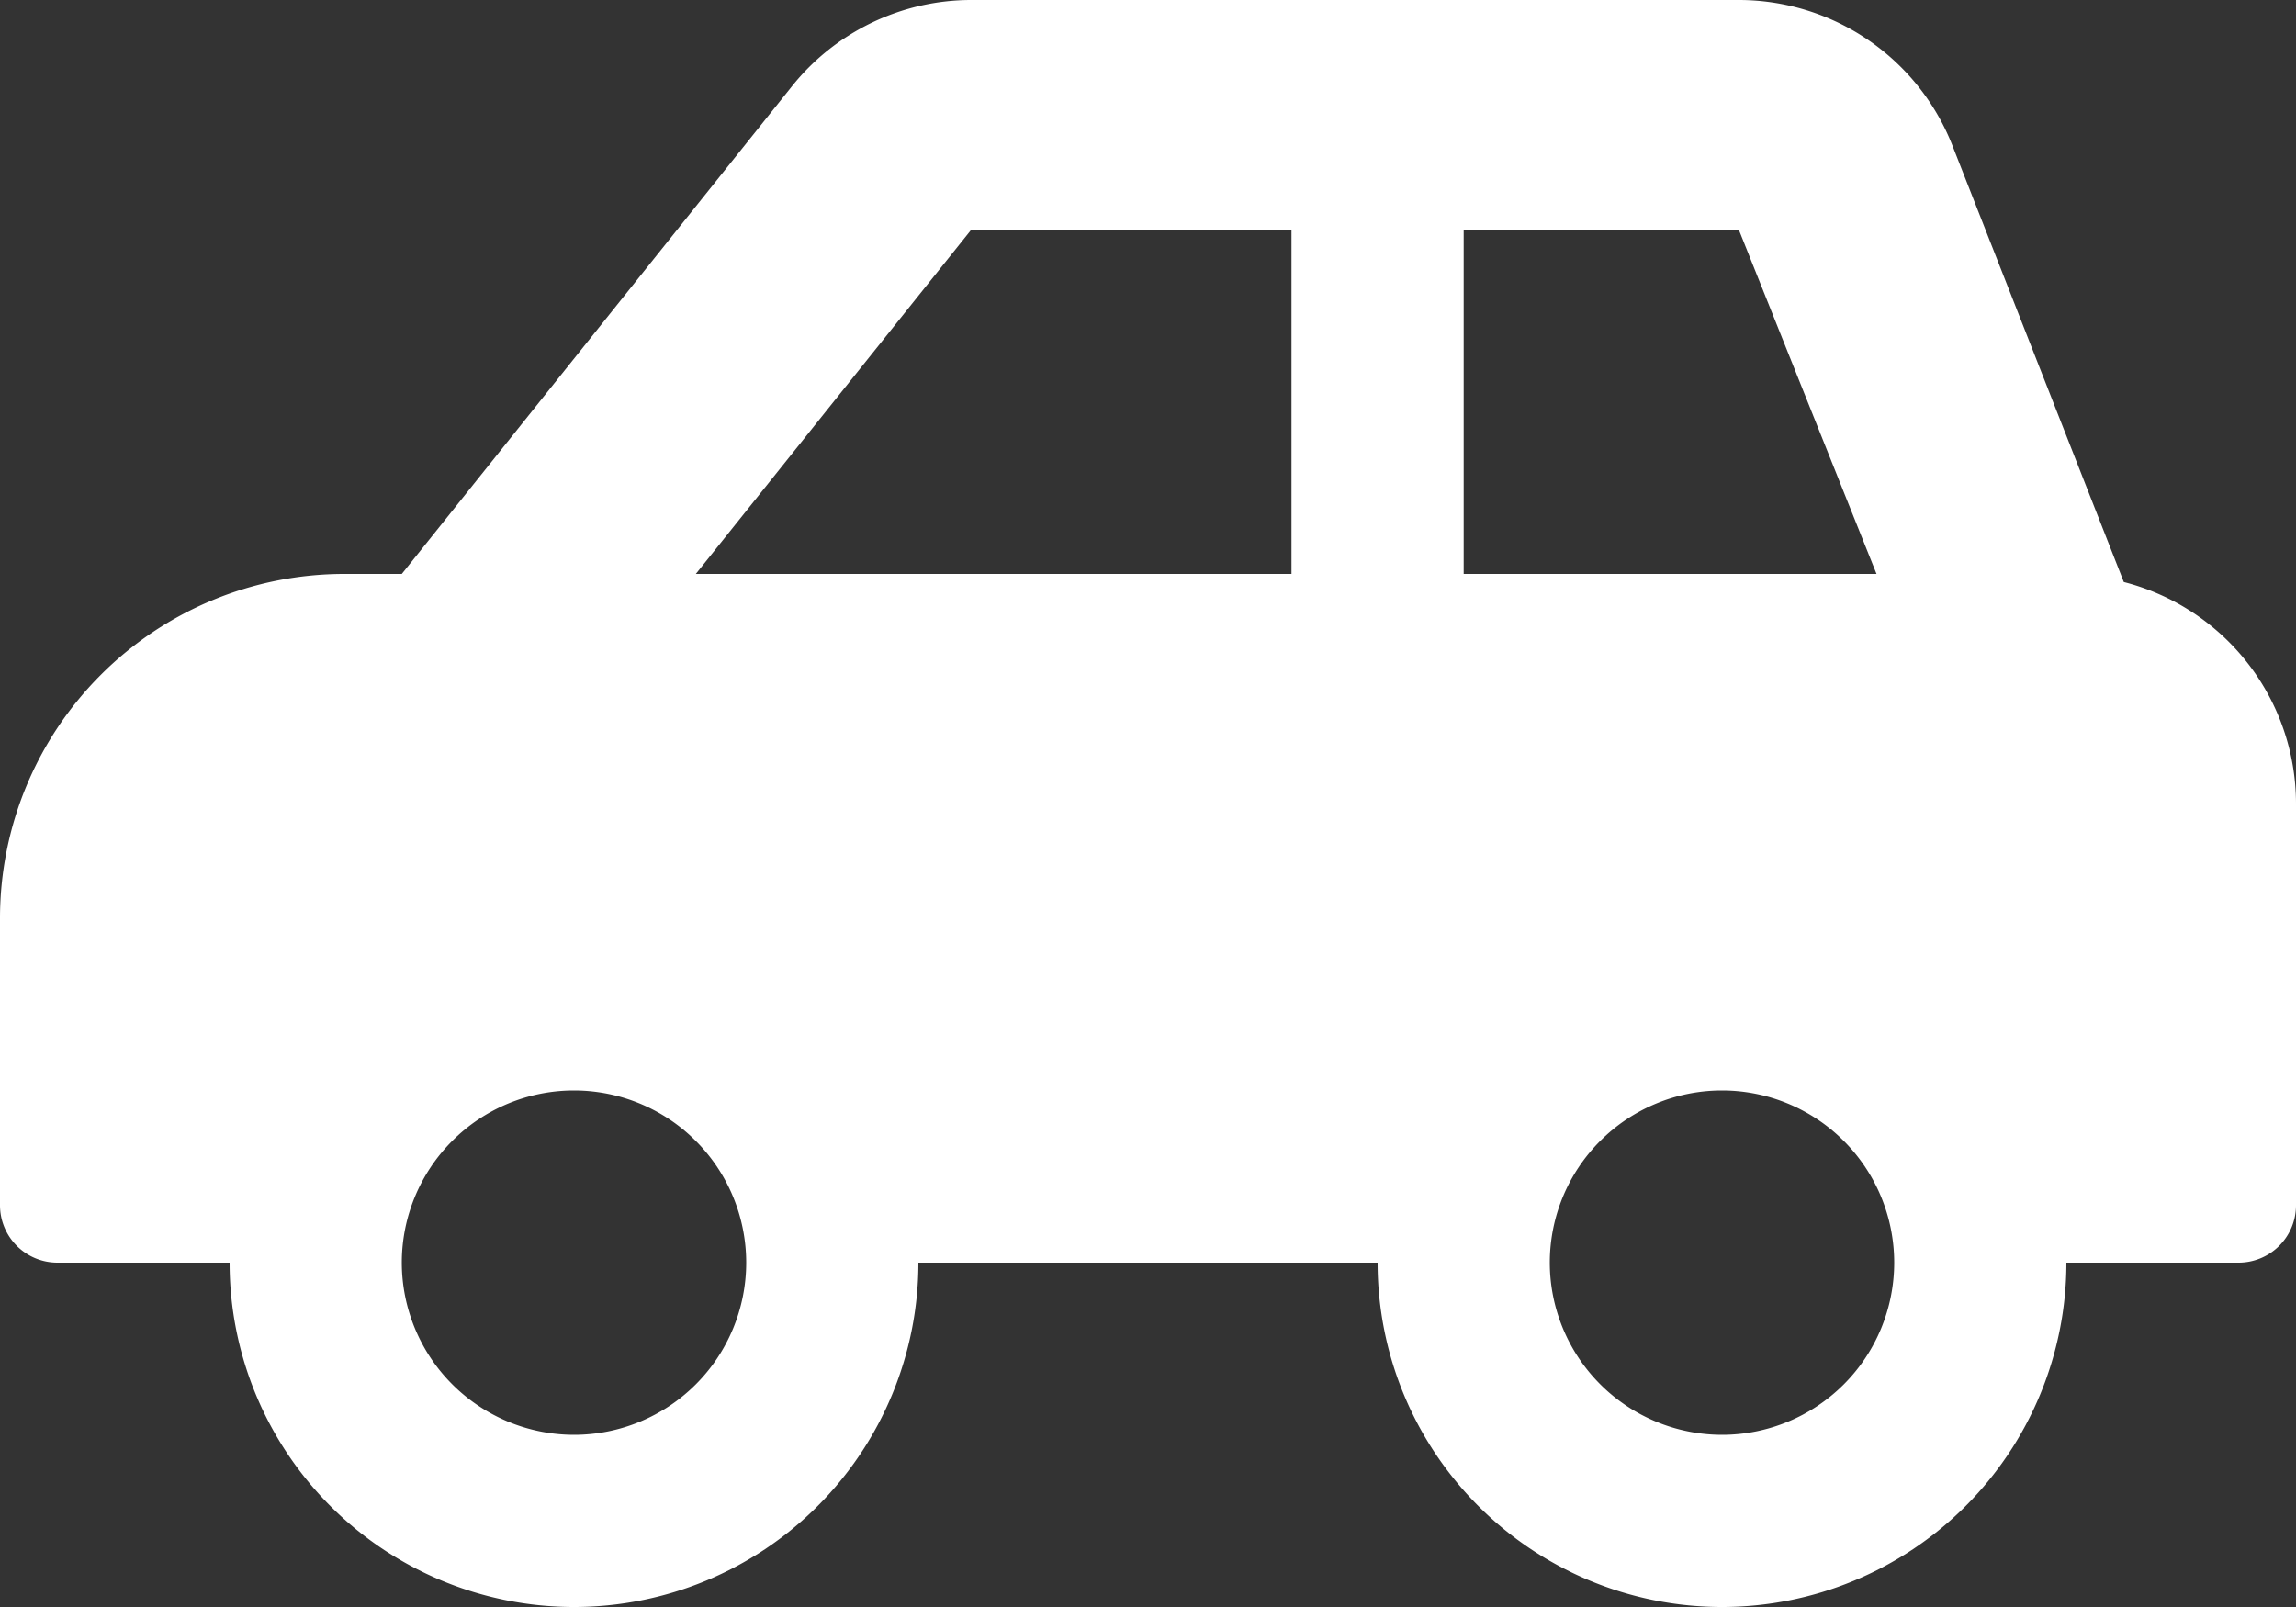 <svg xmlns="http://www.w3.org/2000/svg" width="63" height="44.1" viewBox="0 0 63 44.1">
  <rect x="0" y="0" width="63" height="44.1" fill="#333333" stroke="none"/>
  <path id="Icon_awesome-car-side" data-name="Icon awesome-car-side" d="M9.45,18h1.575L21.733,4.614a6.3,6.3,0,0,1,4.92-2.364H47.71a6.3,6.3,0,0,1,5.849,3.96l4.716,12.012A6.285,6.285,0,0,1,63,24.3V35.325A1.575,1.575,0,0,1,61.425,36.9H56.7a9.45,9.45,0,0,1-18.9,0H25.2a9.45,9.45,0,0,1-18.9,0H1.575A1.575,1.575,0,0,1,0,35.325V27.45A9.45,9.45,0,0,1,9.45,18Zm37.8,23.625A4.725,4.725,0,1,0,42.525,36.9,4.73,4.73,0,0,0,47.25,41.625ZM40.162,18H51.49L47.71,8.55H40.162Zm-4.725,0V8.55H26.653L19.093,18ZM15.75,41.625A4.725,4.725,0,1,0,11.025,36.9,4.73,4.73,0,0,0,15.75,41.625Z" transform="translate(0 -2.25)" fill="#fff"/>
</svg>
